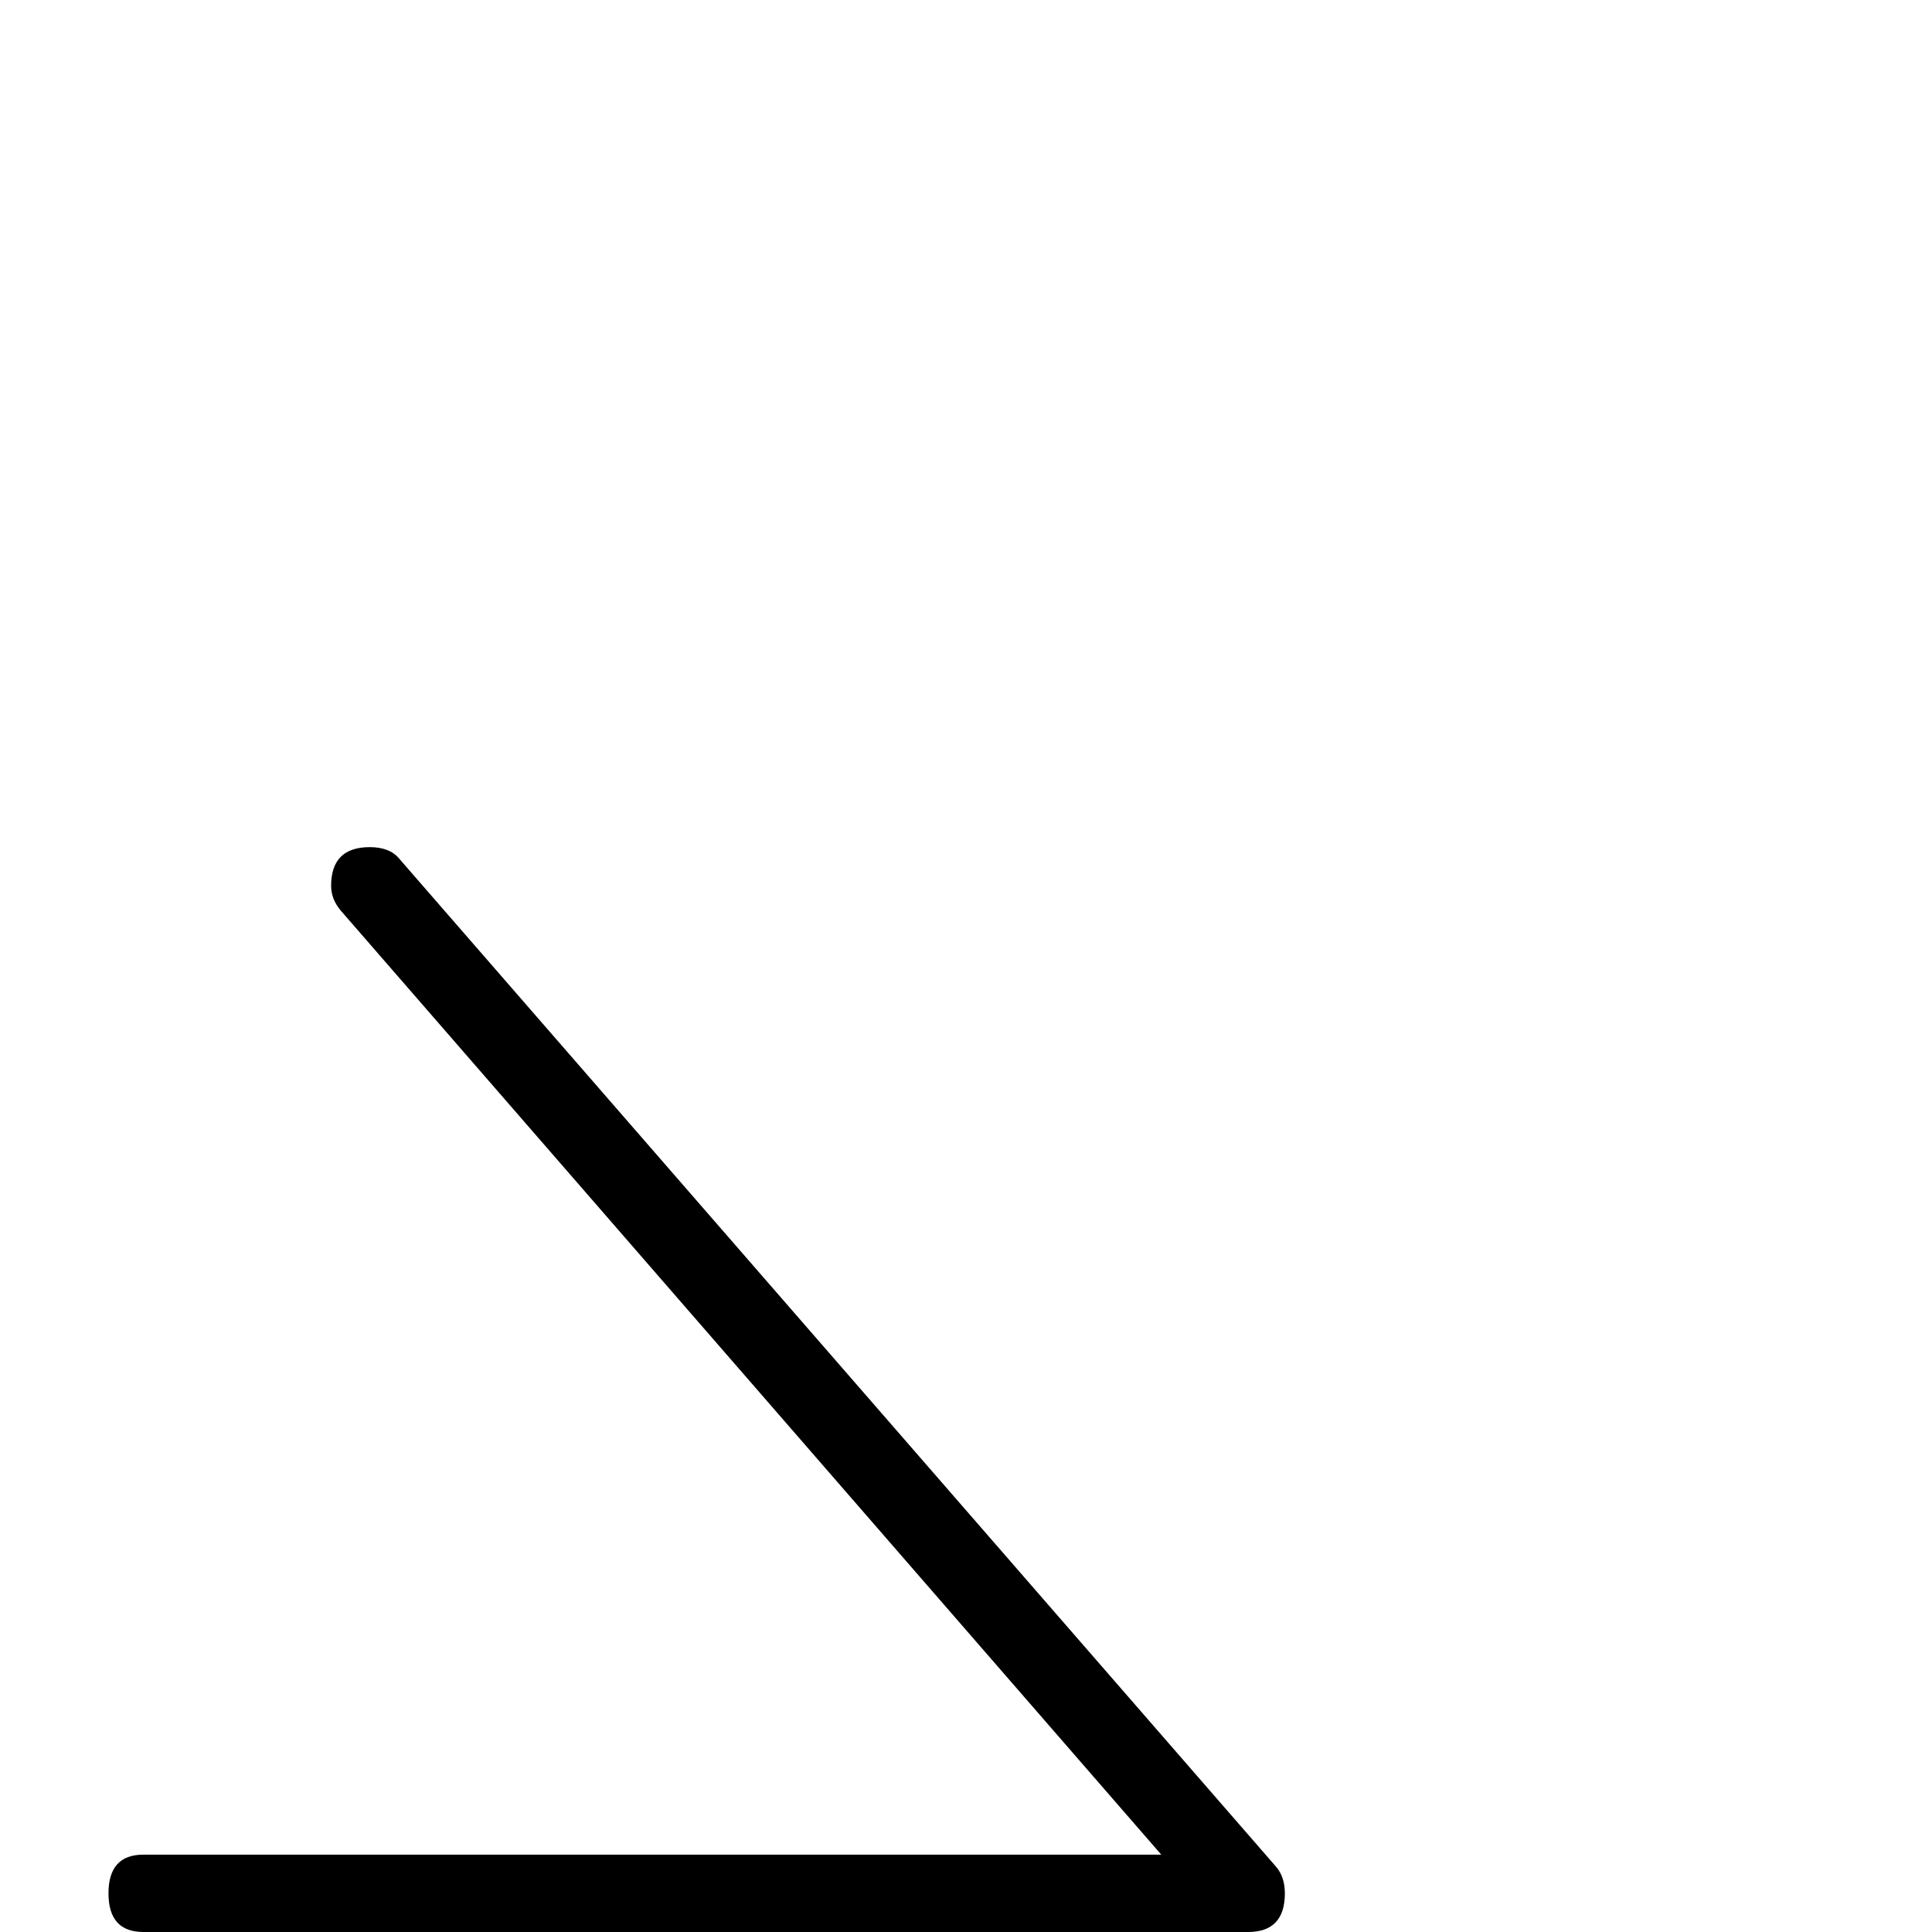 <?xml version="1.0" standalone="no"?>
<!DOCTYPE svg PUBLIC "-//W3C//DTD SVG 1.1//EN" "http://www.w3.org/Graphics/SVG/1.1/DTD/svg11.dtd" >
<svg viewBox="0 -442 2048 2048">
  <g transform="matrix(1 0 0 -1 0 1606)">
   <path fill="currentColor"
d="M1362 41q0 -41 -39 -41h-1171q-37 0 -37 41t37 41h1079l-870 1001q-10 12 -10 26q0 41 41 41q21 0 31 -12l929 -1068q10 -11 10 -29z" />
  </g>

</svg>
